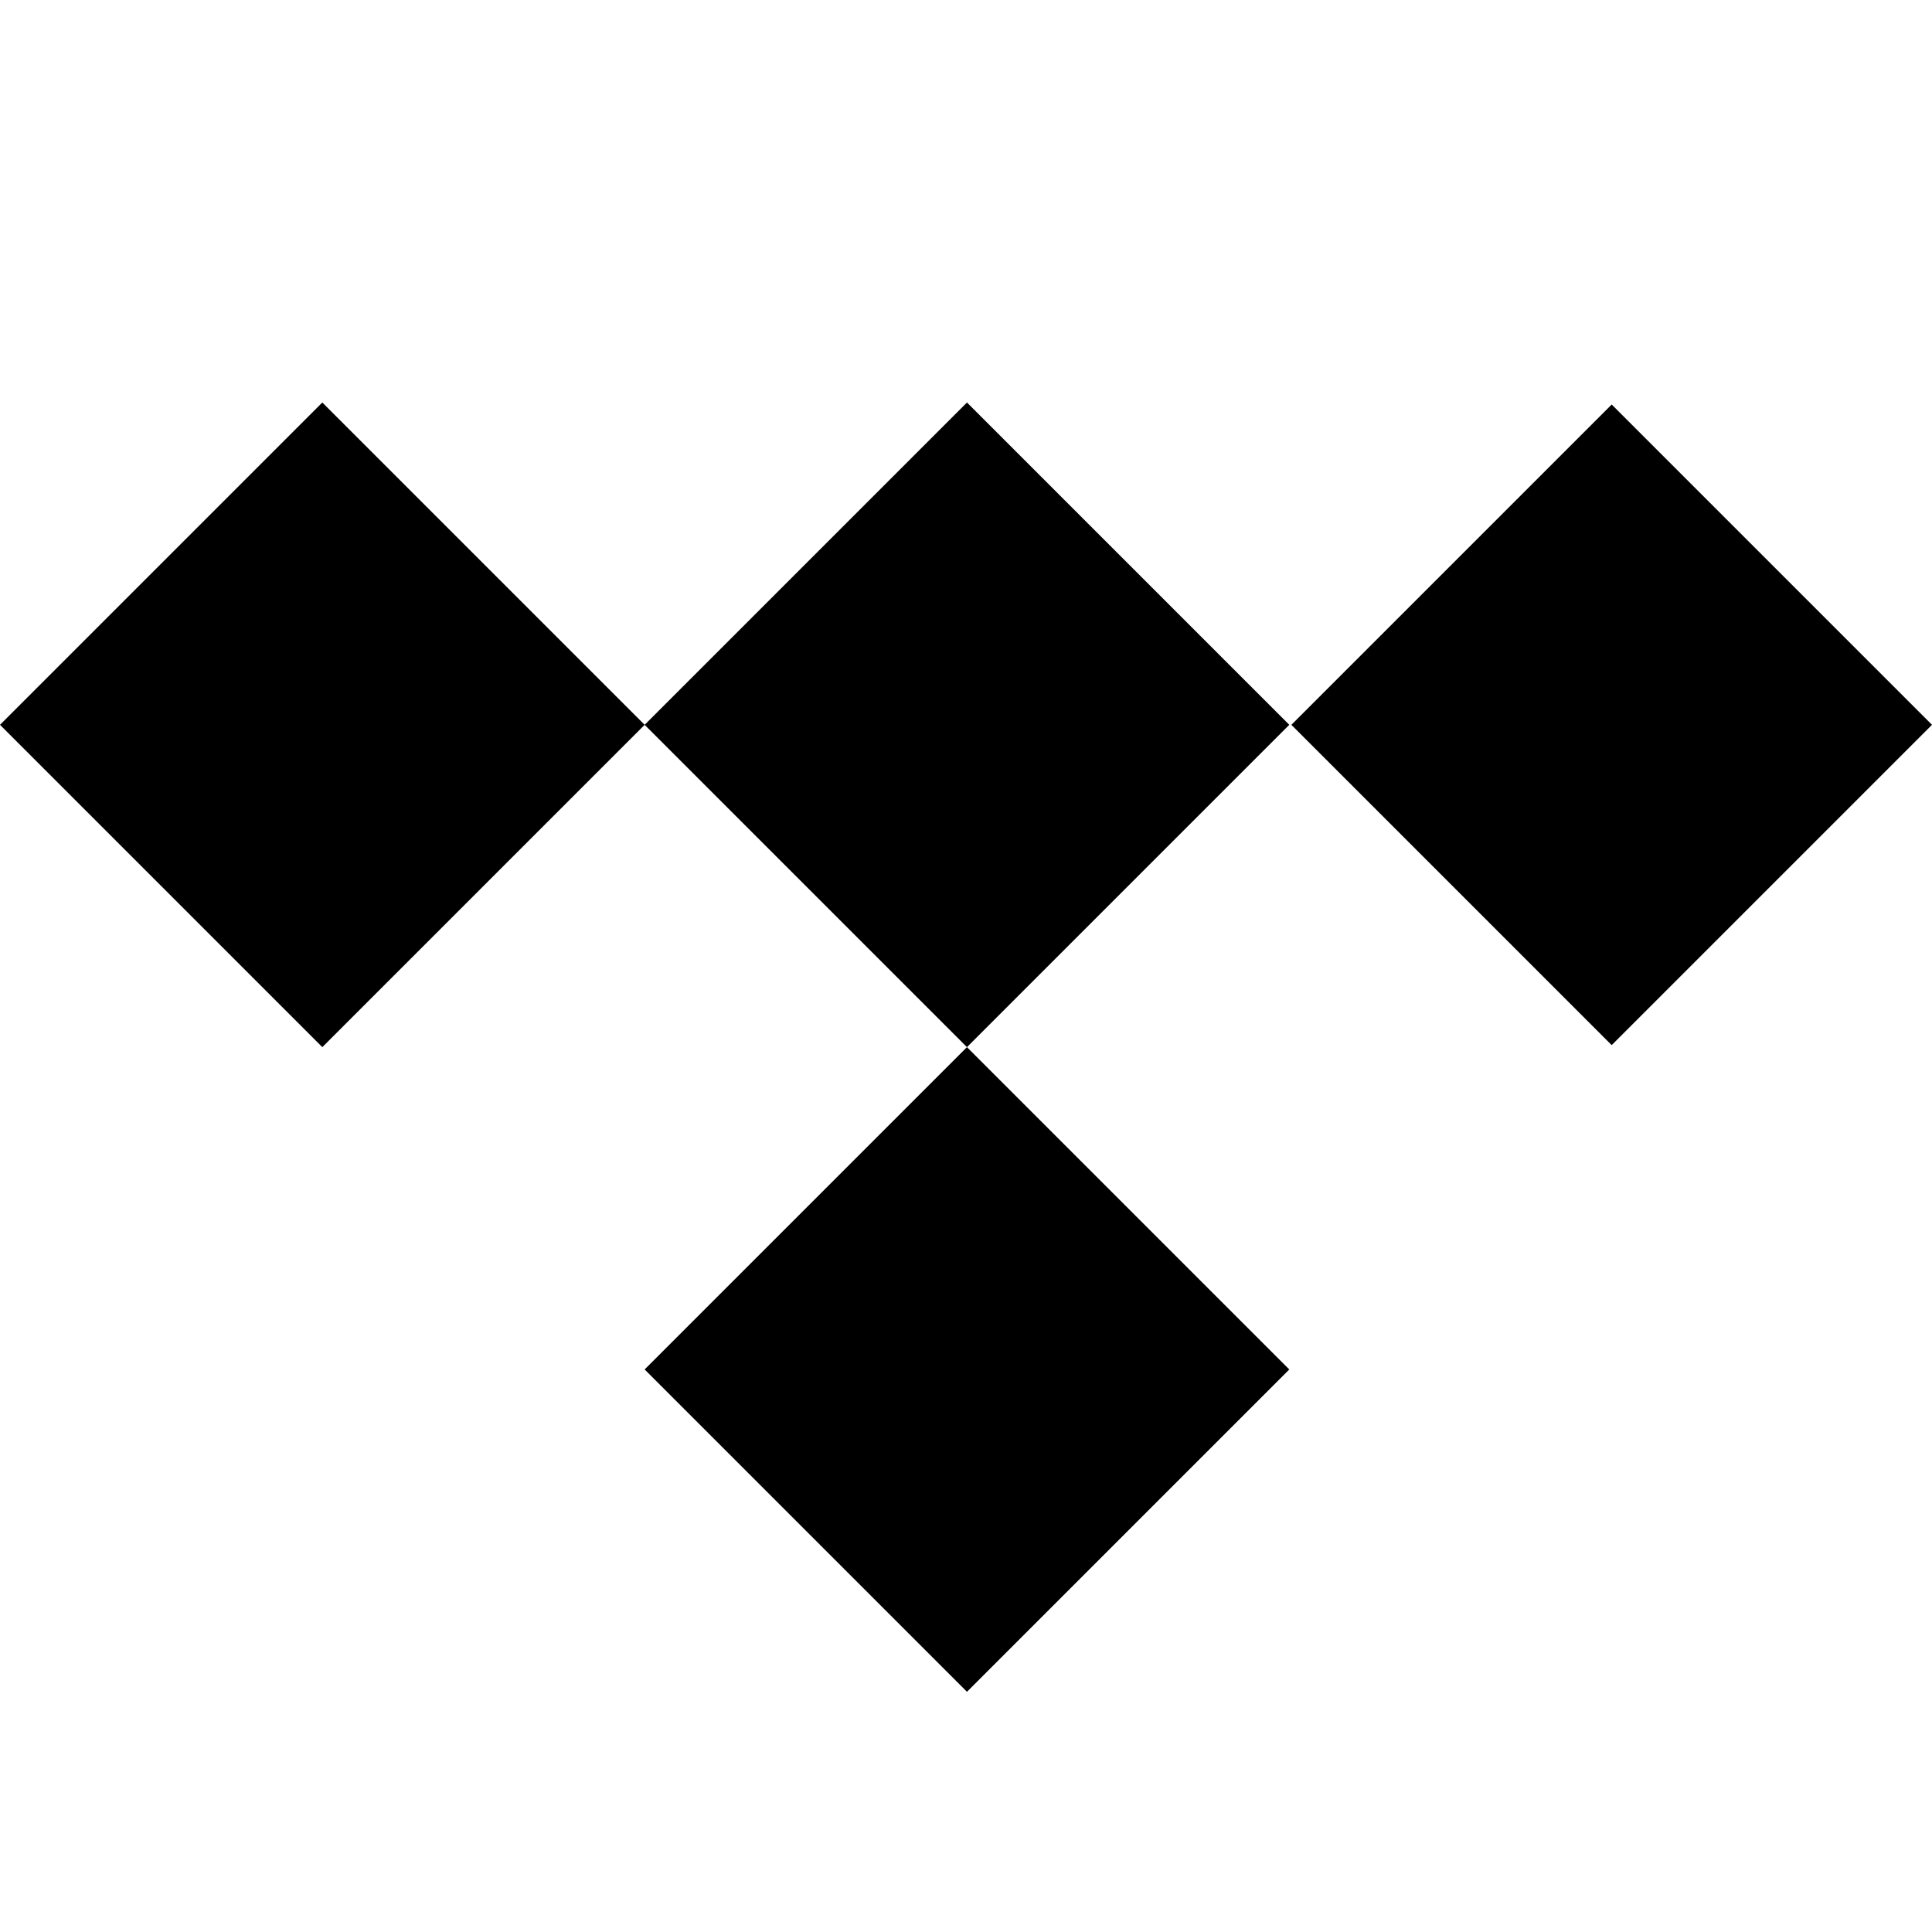 <?xml version="1.0" encoding="UTF-8"?>
<svg id="svg4" role="img" version="1.1" viewBox="0 0 24 24" xmlns="http://www.w3.org/2000/svg">
 <path id="path2" d="m12.012 5-4.004 4.004-4.004-4.004-4.004 4.004 4.004 4.004 4.004-4.004 4.004 4.004-4.004 4.004 4.004 4.004 4.004-4.004-4.004-4.004 4.004-4.004zm4.03 4.004 3.979-3.979 3.979 3.979-3.979 3.979z" fill="#000"/>
</svg>
